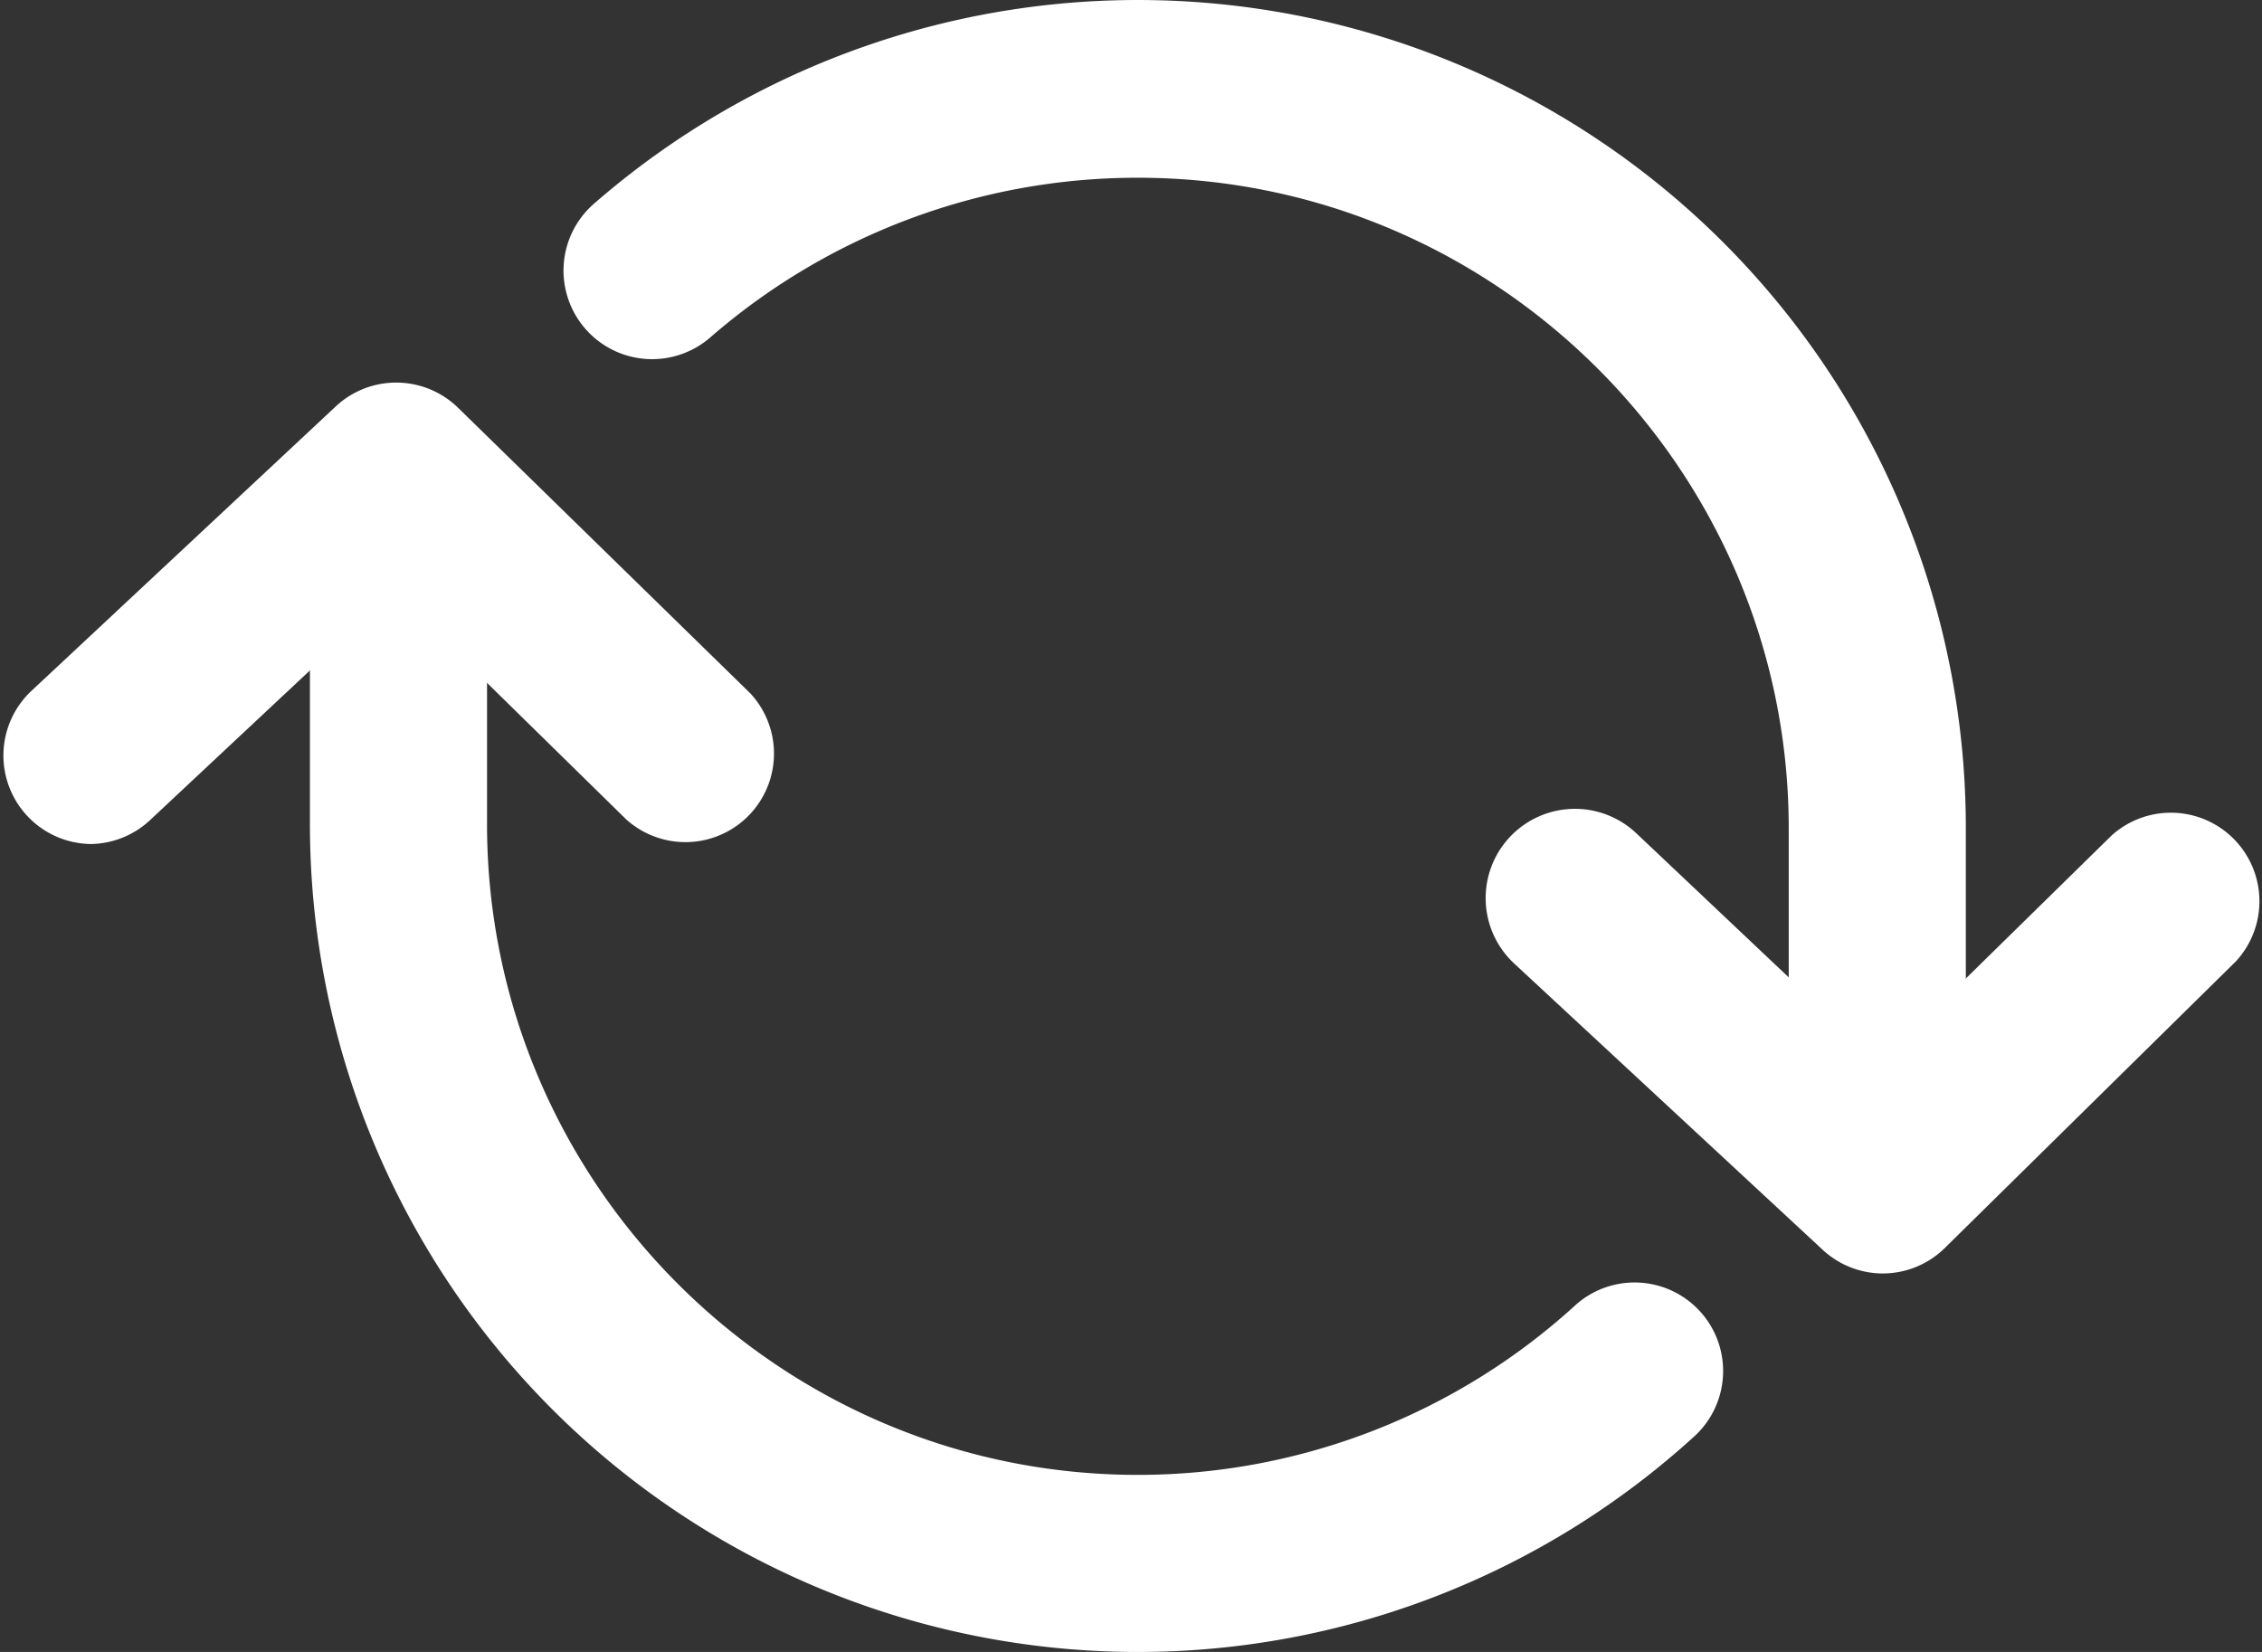 <?xml version="1.0" standalone="no"?><!DOCTYPE svg PUBLIC "-//W3C//DTD SVG 1.1//EN" "http://www.w3.org/Graphics/SVG/1.1/DTD/svg11.dtd"><svg t="1753150617497" class="icon" viewBox="0 0 1402 1024" version="1.1" xmlns="http://www.w3.org/2000/svg" p-id="5048" xmlns:xlink="http://www.w3.org/1999/xlink" width="273.828" height="200"><rect x="0" y="0" width="1402" height="1024" fill="#333333" stroke="none"/><path d="M56.256 523.181a54.884 54.884 0 0 1-37.047-94.675l189.351-177.002a54.884 54.884 0 0 1 75.466 1.372l181.118 177.002a54.884 54.884 0 0 1-76.838 78.21L244.235 366.76 93.303 508.087a54.884 54.884 0 0 1-37.047 15.093zM1166.292 789.37a54.884 54.884 0 0 1-37.047-15.093L938.522 597.274a55.337 55.337 0 1 1 75.466-80.954l150.932 142.699 144.071-141.327a54.884 54.884 0 0 1 76.838 78.21L1204.711 774.276a54.884 54.884 0 0 1-38.419 15.093z" fill="#ffffff" p-id="5049"></path><path d="M1163.548 785.253a54.884 54.884 0 0 1-54.884-54.884V513.576c0-222.281-181.118-403.4-403.4-403.4a403.4 403.4 0 0 0-264.817 98.792 54.923 54.923 0 0 1-72.722-82.326 513.168 513.168 0 0 1 850.707 386.934v216.793a54.884 54.884 0 0 1-54.884 54.884zM705.263 1024a513.168 513.168 0 0 1-513.168-513.168V294.039a54.884 54.884 0 0 1 109.769 0v216.793c0 222.281 181.118 403.4 403.4 403.4a402.028 402.028 0 0 0 271.677-105.652 54.884 54.884 0 0 1 74.094 80.954 511.796 511.796 0 0 1-345.771 134.467z" fill="#ffffff" p-id="5050"></path></svg>